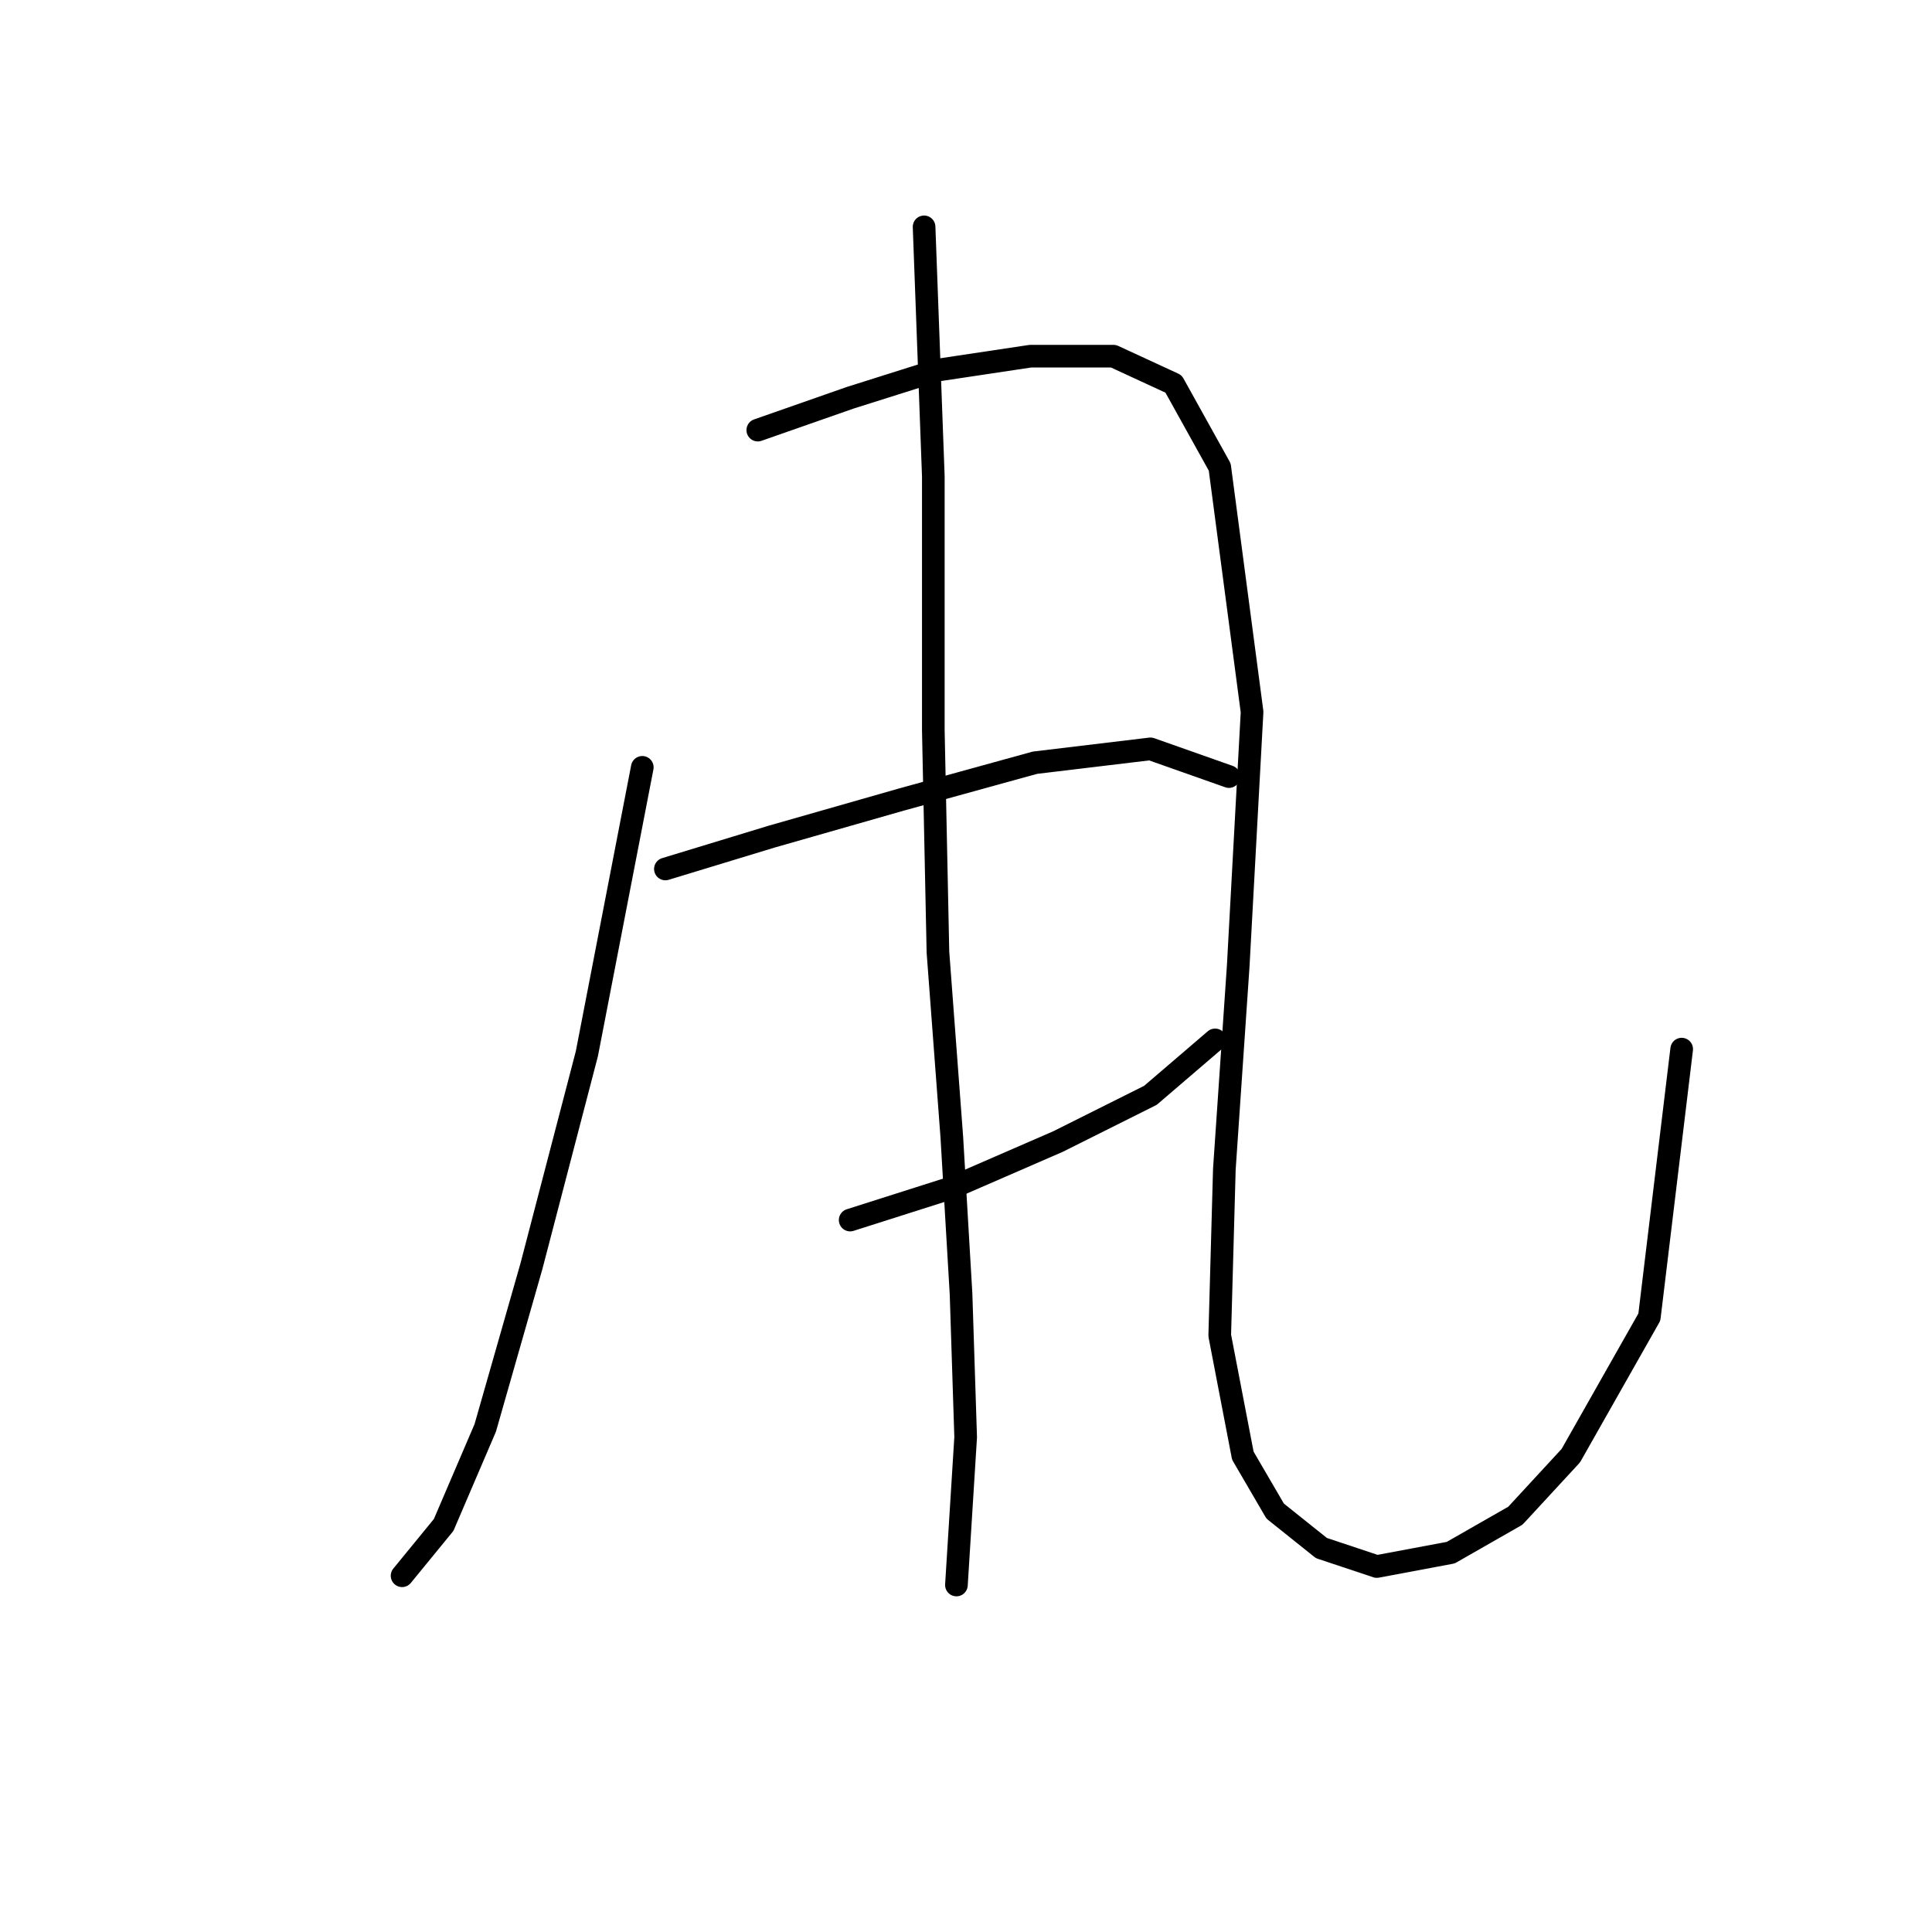 <?xml version="1.0" standalone="no"?>
    <svg width="256" height="256" xmlns="http://www.w3.org/2000/svg" version="1.1">
    <polyline stroke="black" stroke-width="3" stroke-linecap="round" fill="transparent" stroke-linejoin="round" points="85.107 101.677 77.762 139.628 70.416 167.785 64.295 189.209 58.786 202.063 53.277 208.796 53.277 208.796 " />
        <polyline stroke="black" stroke-width="3" stroke-linecap="round" fill="transparent" stroke-linejoin="round" points="100.41 56.992 112.652 52.707 124.282 49.035 136.524 47.198 147.543 47.198 155.5 50.871 161.621 61.889 165.906 94.331 164.07 127.997 162.233 154.93 161.621 176.966 164.682 192.881 168.966 200.227 175.088 205.124 182.433 207.572 192.227 205.736 200.796 200.839 208.142 192.881 218.548 174.518 222.832 139.015 222.832 139.015 " />
        <polyline stroke="black" stroke-width="3" stroke-linecap="round" fill="transparent" stroke-linejoin="round" points="88.168 115.143 102.246 110.858 119.385 105.961 137.137 101.064 152.439 99.228 162.845 102.901 162.845 102.901 " />
        <polyline stroke="black" stroke-width="3" stroke-linecap="round" fill="transparent" stroke-linejoin="round" points="112.652 161.664 126.119 157.379 140.197 151.258 152.439 145.137 161.009 137.791 161.009 137.791 " />
        <polyline stroke="black" stroke-width="3" stroke-linecap="round" fill="transparent" stroke-linejoin="round" points="122.446 30.059 123.67 63.113 123.67 96.78 124.282 126.161 126.119 150.646 127.343 171.457 127.955 190.433 126.731 210.021 126.731 210.021 " />
        </svg>